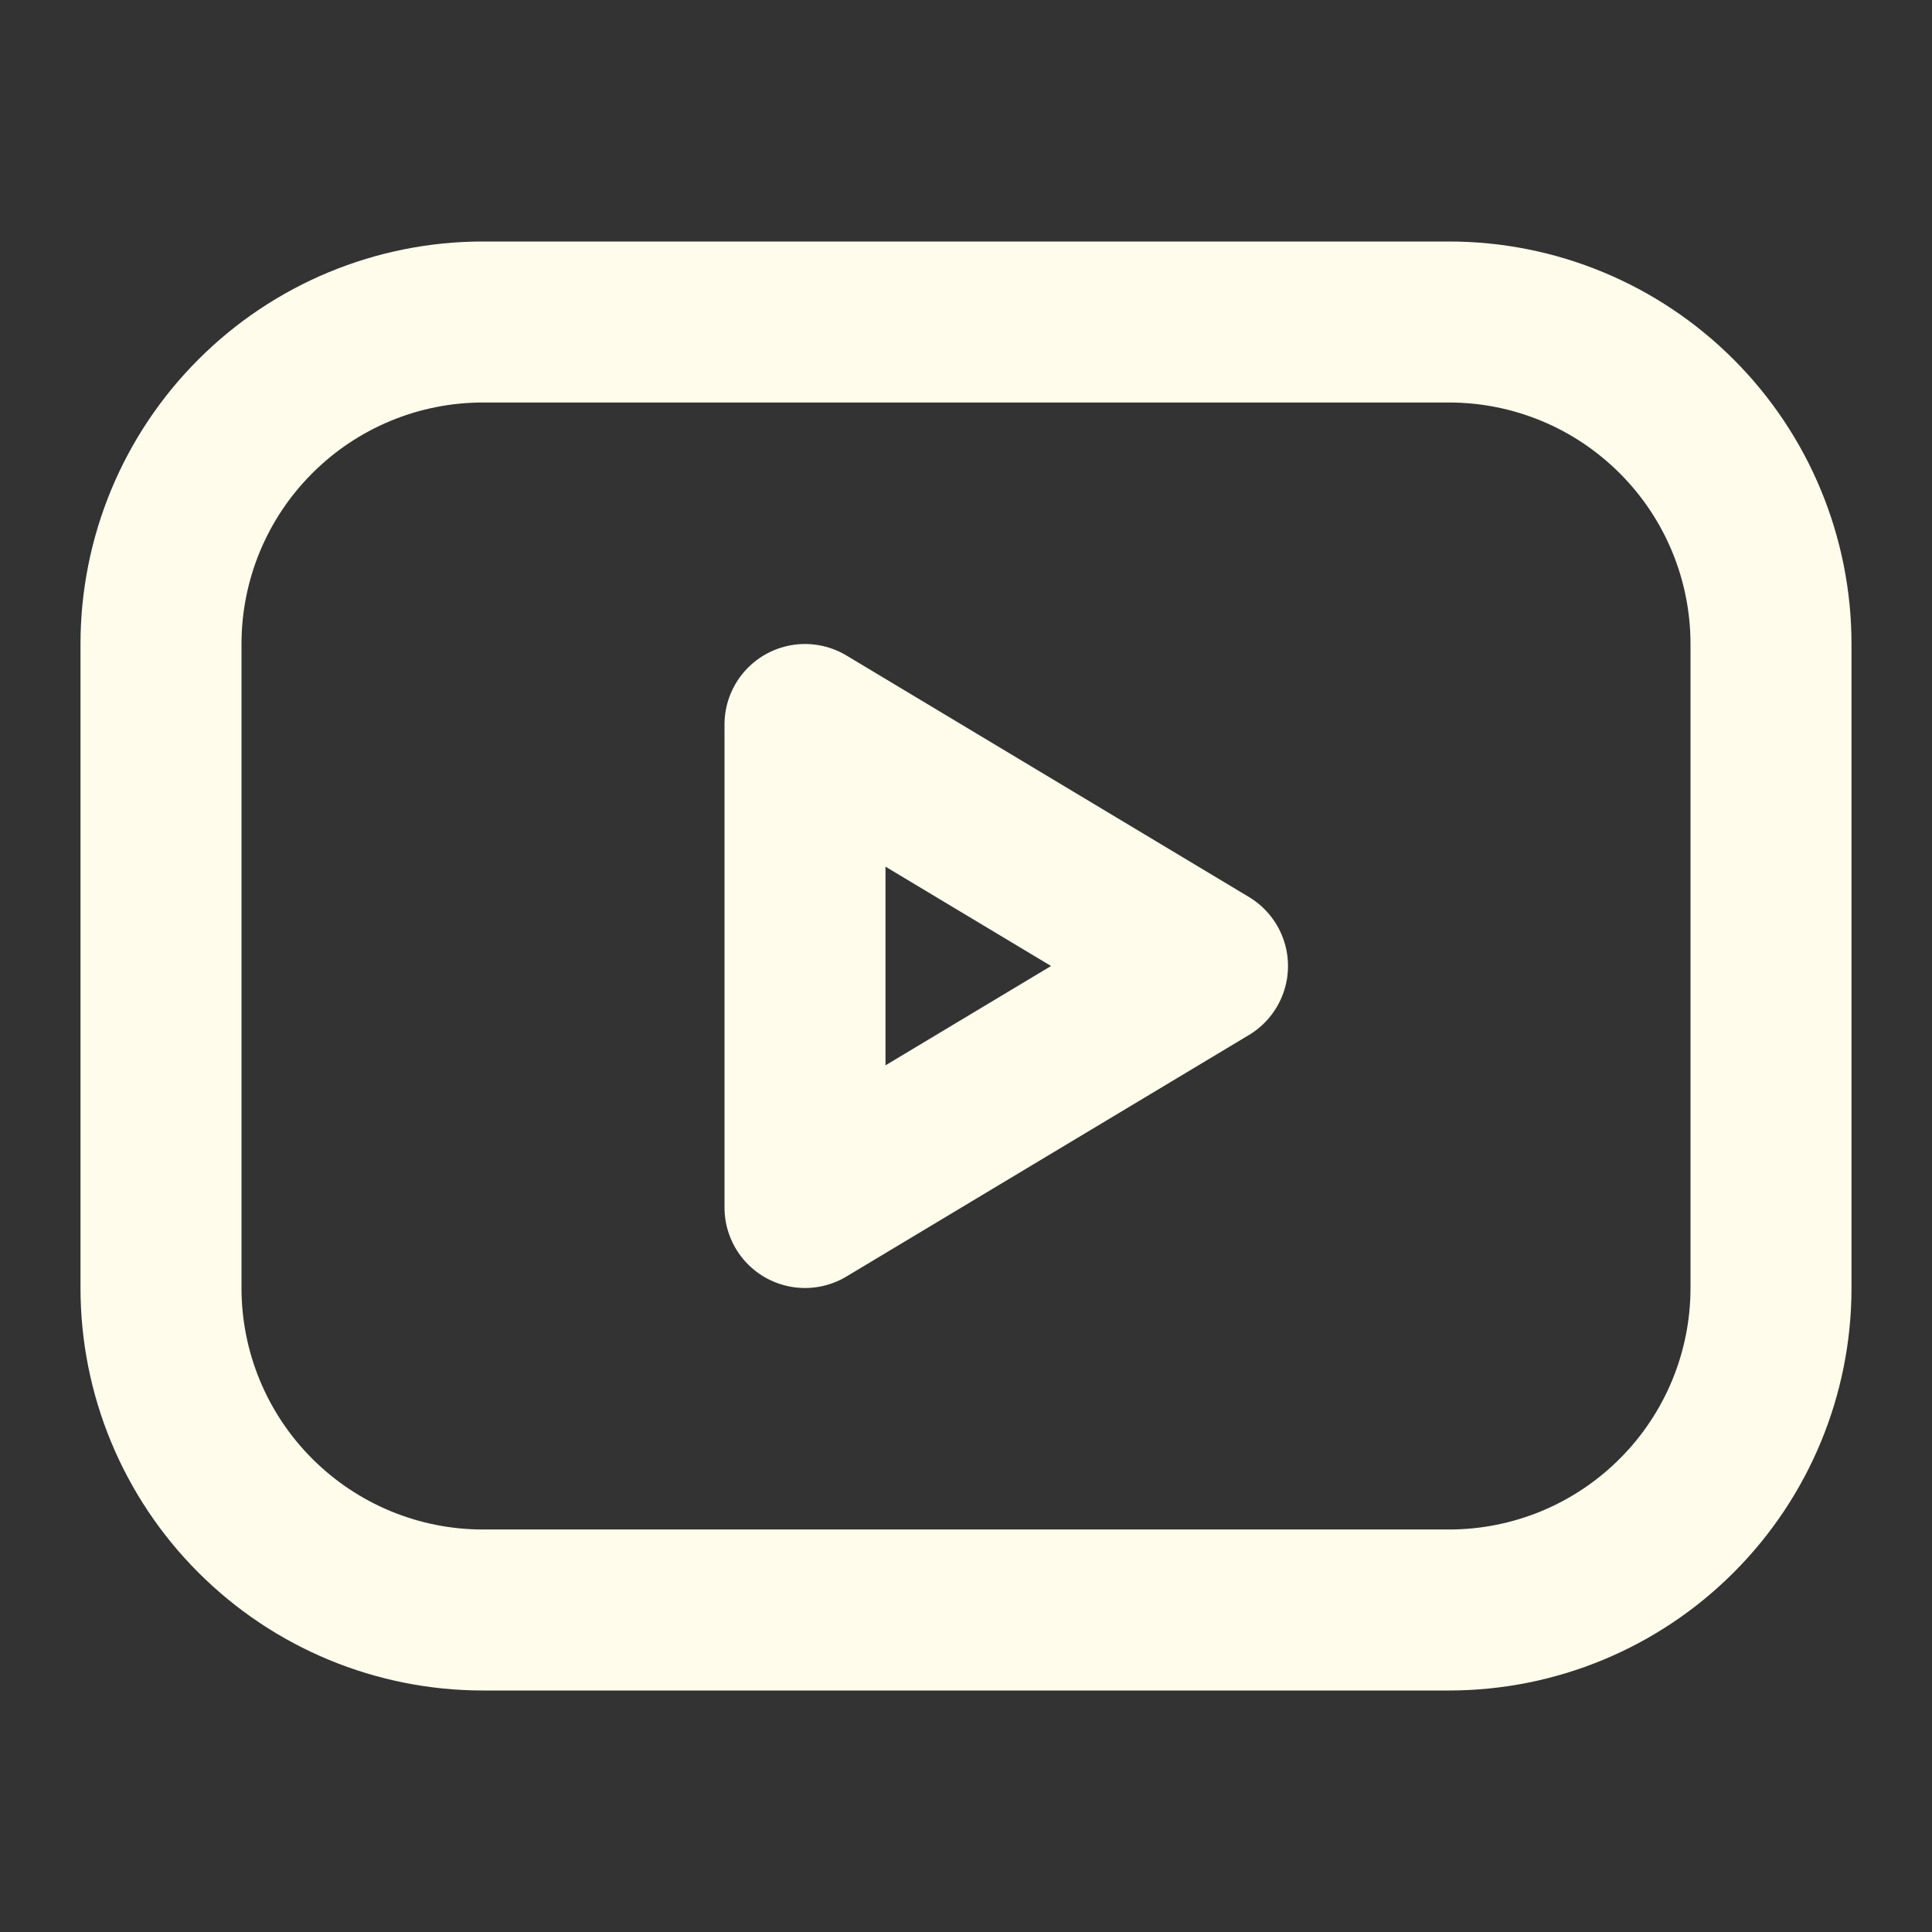<svg width="24" height="24" viewBox="0 0 24 24" fill="none" xmlns="http://www.w3.org/2000/svg">
<rect x="0" y="0" width="24" height="24" fill="#333333" stroke="none"/>
<g clip-path="url(#clip0_4541_18697)">
<path d="M2 8C2 6.939 2.421 5.922 3.172 5.172C3.922 4.421 4.939 4 6 4H18C19.061 4 20.078 4.421 20.828 5.172C21.579 5.922 22 6.939 22 8V16C22 17.061 21.579 18.078 20.828 18.828C20.078 19.579 19.061 20 18 20H6C4.939 20 3.922 19.579 3.172 18.828C2.421 18.078 2 17.061 2 16V8Z" stroke="#FFFCEB" stroke-width="2" stroke-linecap="round" stroke-linejoin="round"/>
<path d="M10 9L15 12L10 15V9Z" stroke="#FFFCEB" stroke-width="2" stroke-linecap="round" stroke-linejoin="round"/>
</g>
<defs>
<clipPath id="clip0_4541_18697">
<rect width="24" height="24" fill="white"/>
</clipPath>
</defs>
</svg>
